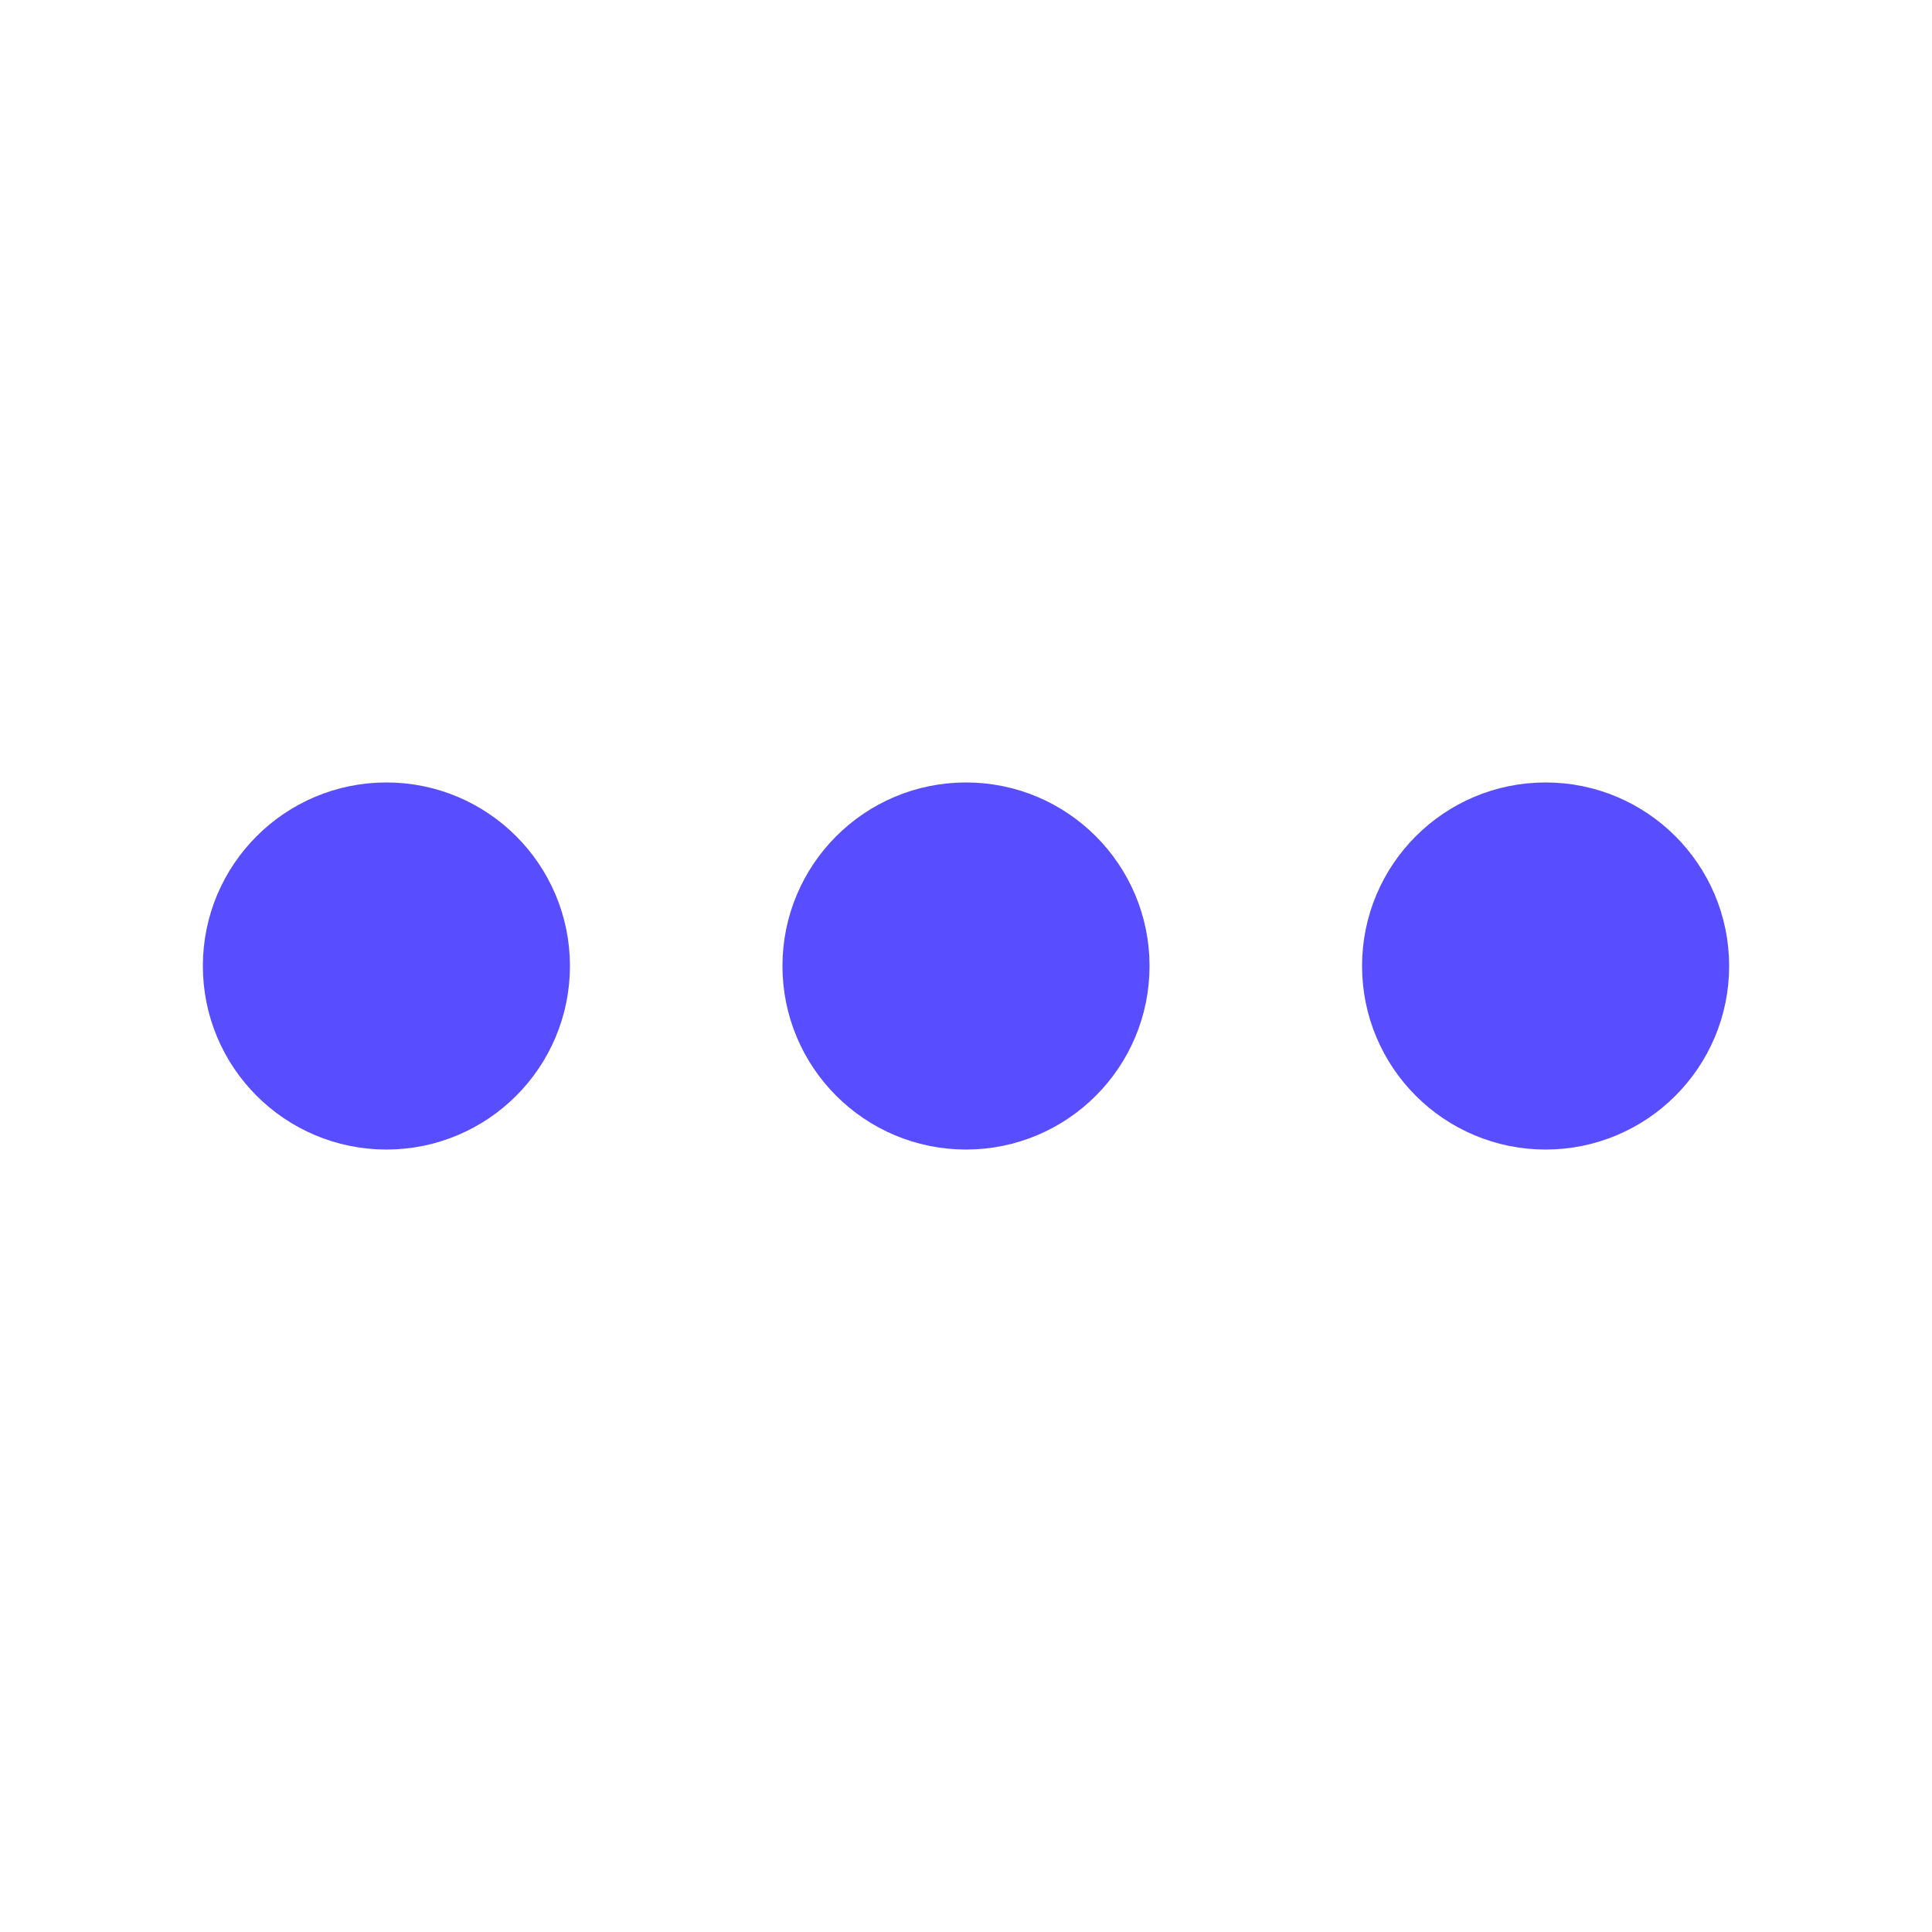 <svg xmlns="http://www.w3.org/2000/svg" viewBox="0 0 200 200"><circle fill="#584DFF" stroke="#584DFF" stroke-width="8" r="15" cx="40" cy="100"><animate attributeName="opacity" calcMode="spline" dur="1.2" values="1;0;1;" keySplines=".5 0 .5 1;.5 0 .5 1" repeatCount="indefinite" begin="-.4"></animate></circle><circle fill="#584DFF" stroke="#584DFF" stroke-width="8" r="15" cx="100" cy="100"><animate attributeName="opacity" calcMode="spline" dur="1.2" values="1;0;1;" keySplines=".5 0 .5 1;.5 0 .5 1" repeatCount="indefinite" begin="-.2"></animate></circle><circle fill="#584DFF" stroke="#584DFF" stroke-width="8" r="15" cx="160" cy="100"><animate attributeName="opacity" calcMode="spline" dur="1.2" values="1;0;1;" keySplines=".5 0 .5 1;.5 0 .5 1" repeatCount="indefinite" begin="0"></animate></circle></svg>